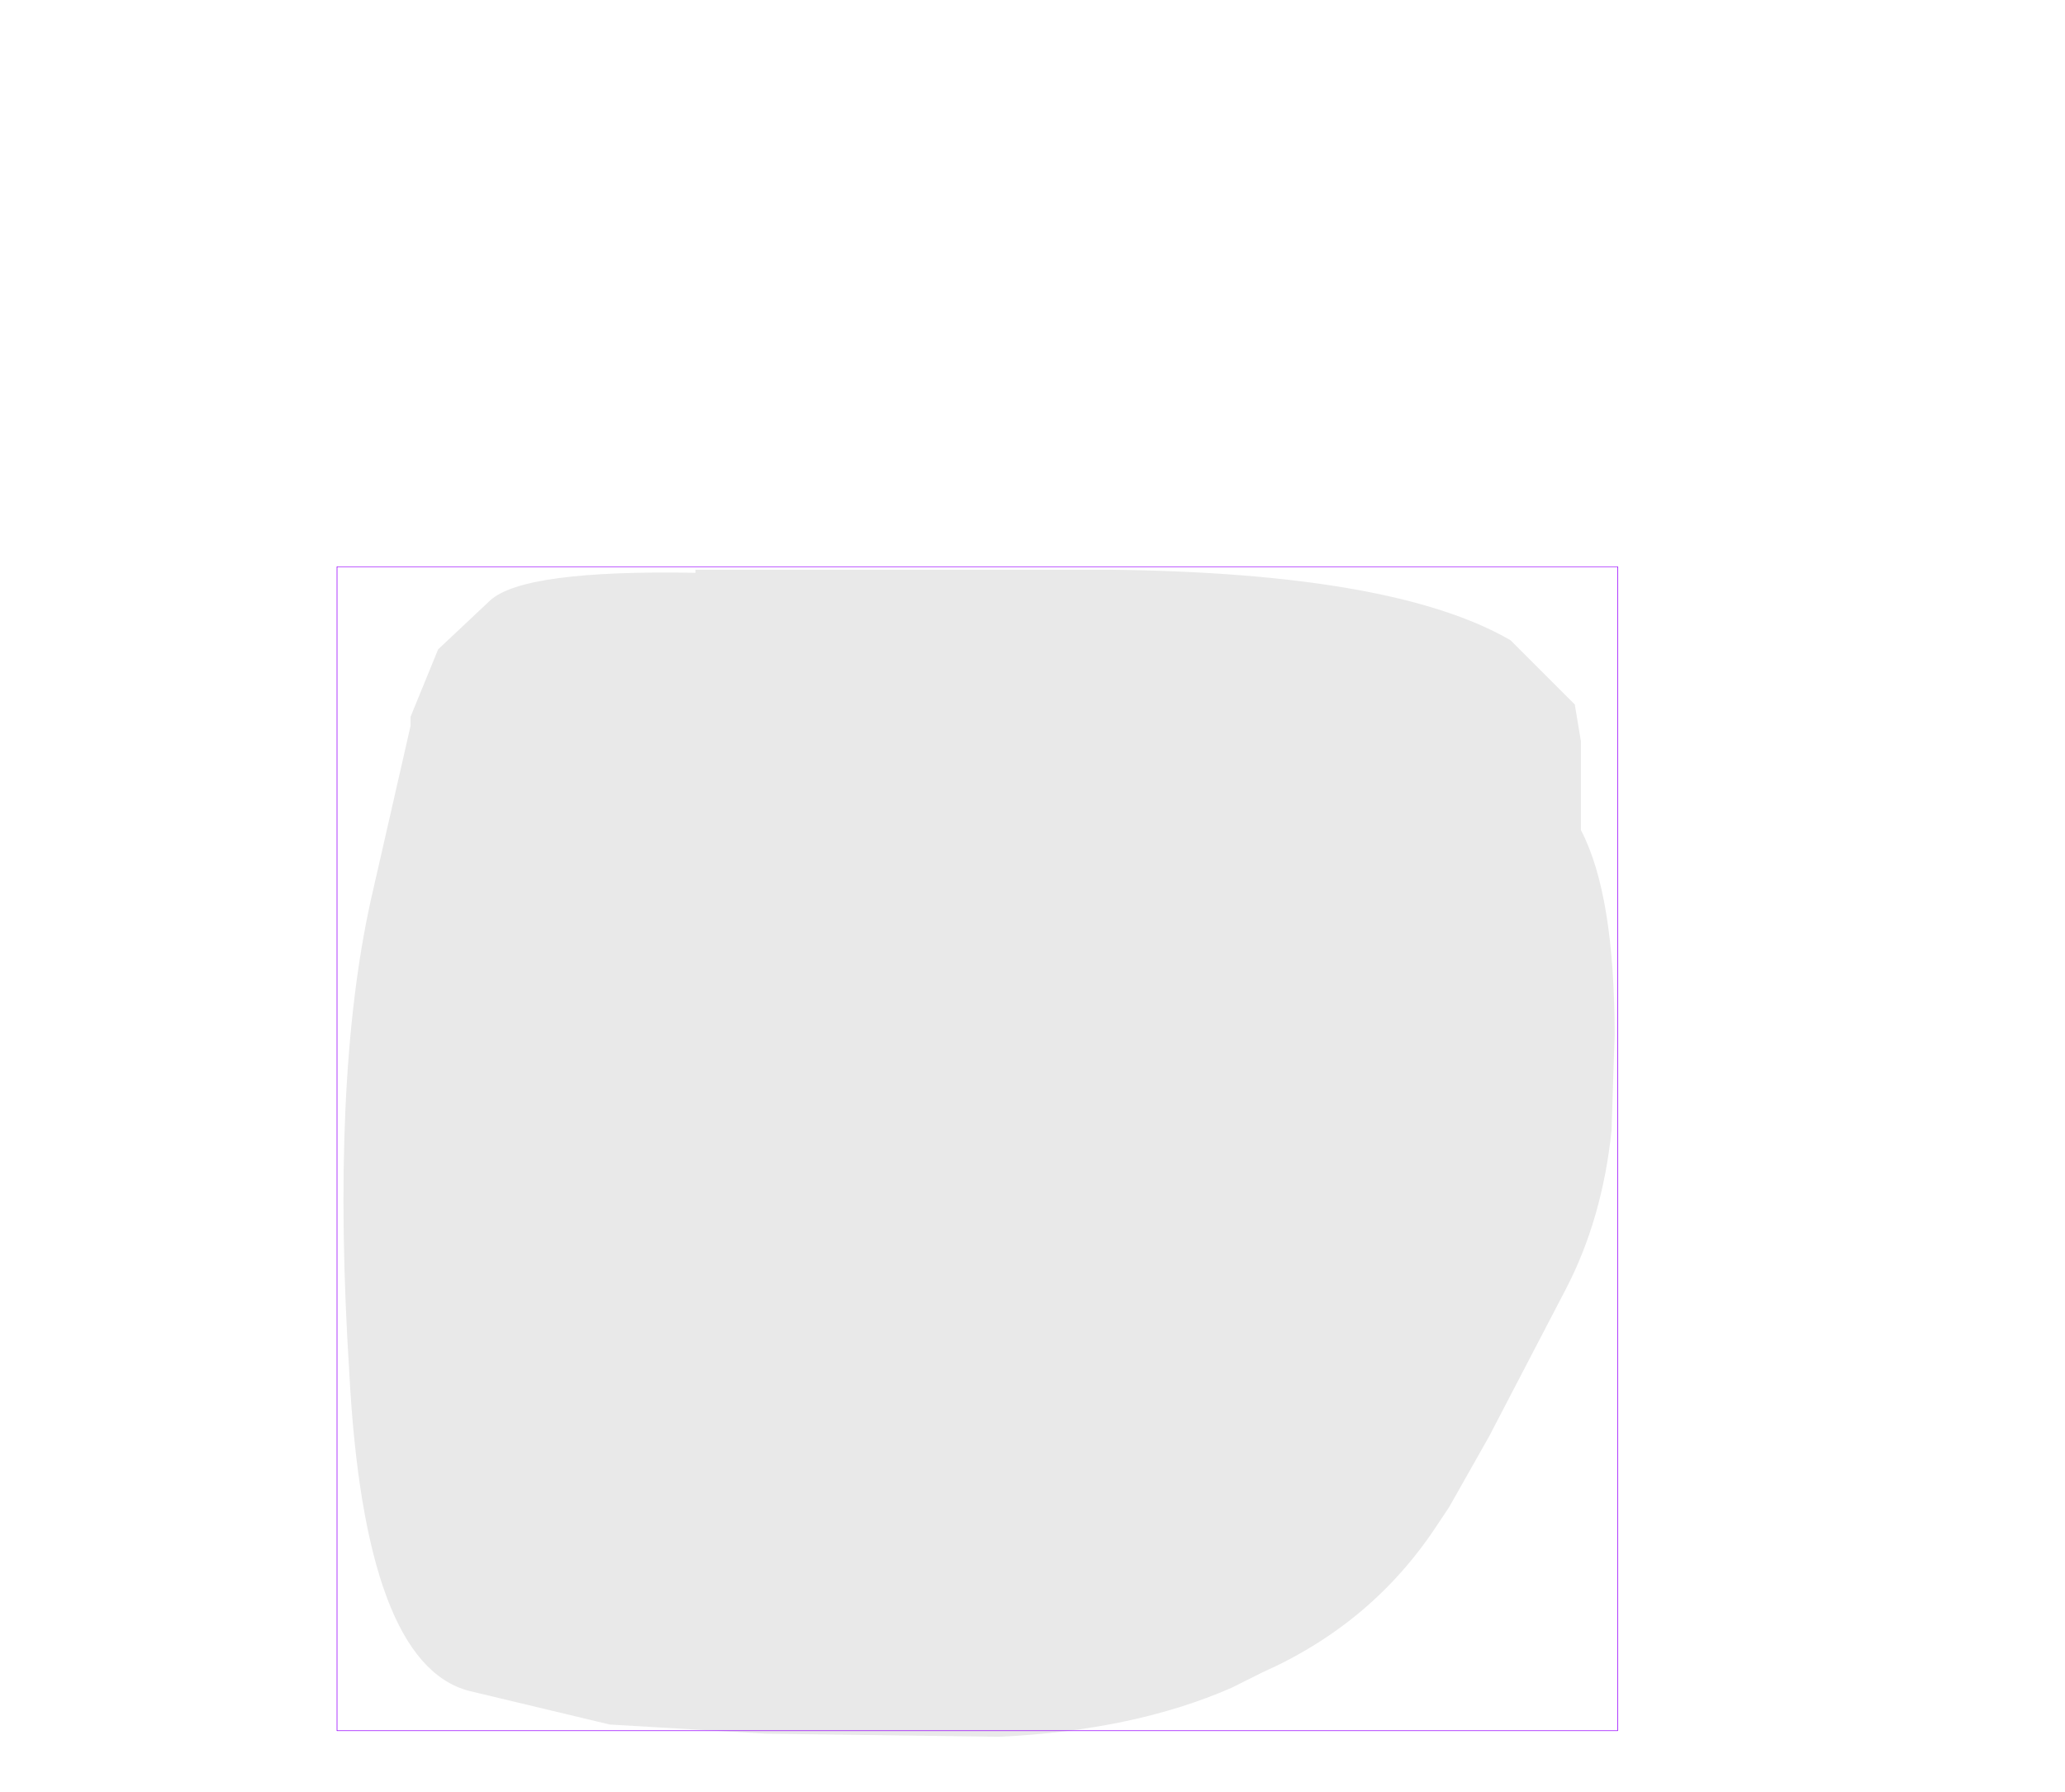 <?xml version="1.0" encoding="UTF-8" standalone="no"?>
<svg xmlns:ffdec="https://www.free-decompiler.com/flash" xmlns:xlink="http://www.w3.org/1999/xlink" ffdec:objectType="frame" height="29.25px" width="33.7px" xmlns="http://www.w3.org/2000/svg">
  <g transform="matrix(1.0, 0.0, 0.0, 1.0, 15.95, 18.75)">
    <use ffdec:characterId="1248" height="19.05" transform="matrix(1.0, 0.0, 0.0, 1.0, -10.35, -9.45)" width="20.75" xlink:href="#shape0"/>
    <use ffdec:characterId="1081" height="100.0" id="shape" transform="matrix(0.209, 0.0, 0.0, 0.19, -10.45, -9.499)" width="100.0" xlink:href="#sprite0"/>
  </g>
  <defs>
    <g id="shape0" transform="matrix(1.0, 0.0, 0.0, 1.0, 10.35, 9.45)">
      <path d="M10.35 -0.3 Q10.2 1.15 9.6 2.3 L8.35 4.7 7.7 5.85 7.5 6.15 Q6.45 7.75 4.65 8.55 L4.15 8.8 Q2.55 9.5 0.35 9.6 L-3.45 9.55 -6.0 9.4 -8.3 8.85 Q-10.0 8.4 -10.25 3.65 -10.55 -1.1 -9.9 -4.05 L-9.25 -6.9 -9.25 -7.05 -8.8 -8.15 -7.95 -8.95 Q-7.4 -9.45 -4.6 -9.4 L-4.6 -9.45 2.15 -9.45 Q6.8 -9.4 8.7 -8.3 L9.75 -7.25 9.85 -6.65 9.85 -5.2 Q10.4 -4.15 10.4 -1.85 L10.35 -0.3" fill="#e9e9e9" fill-rule="evenodd" stroke="none"/>
    </g>
    <g id="sprite0" transform="matrix(1.0, 0.0, 0.0, 1.0, 50.0, 50.0)">
      <use ffdec:characterId="1080" height="100.0" transform="matrix(1.0, 0.0, 0.0, 1.0, -50.0, -50.0)" width="100.0" xlink:href="#shape1"/>
    </g>
    <g id="shape1" transform="matrix(1.0, 0.0, 0.0, 1.0, 50.0, 50.0)">
      <path d="M50.0 50.0 L-50.0 50.0 -50.0 -50.0 50.0 -50.0 50.0 50.0 Z" fill="none" stroke="#9900ff" stroke-linecap="round" stroke-linejoin="round" stroke-width="0.05"/>
    </g>
  </defs>
</svg>
